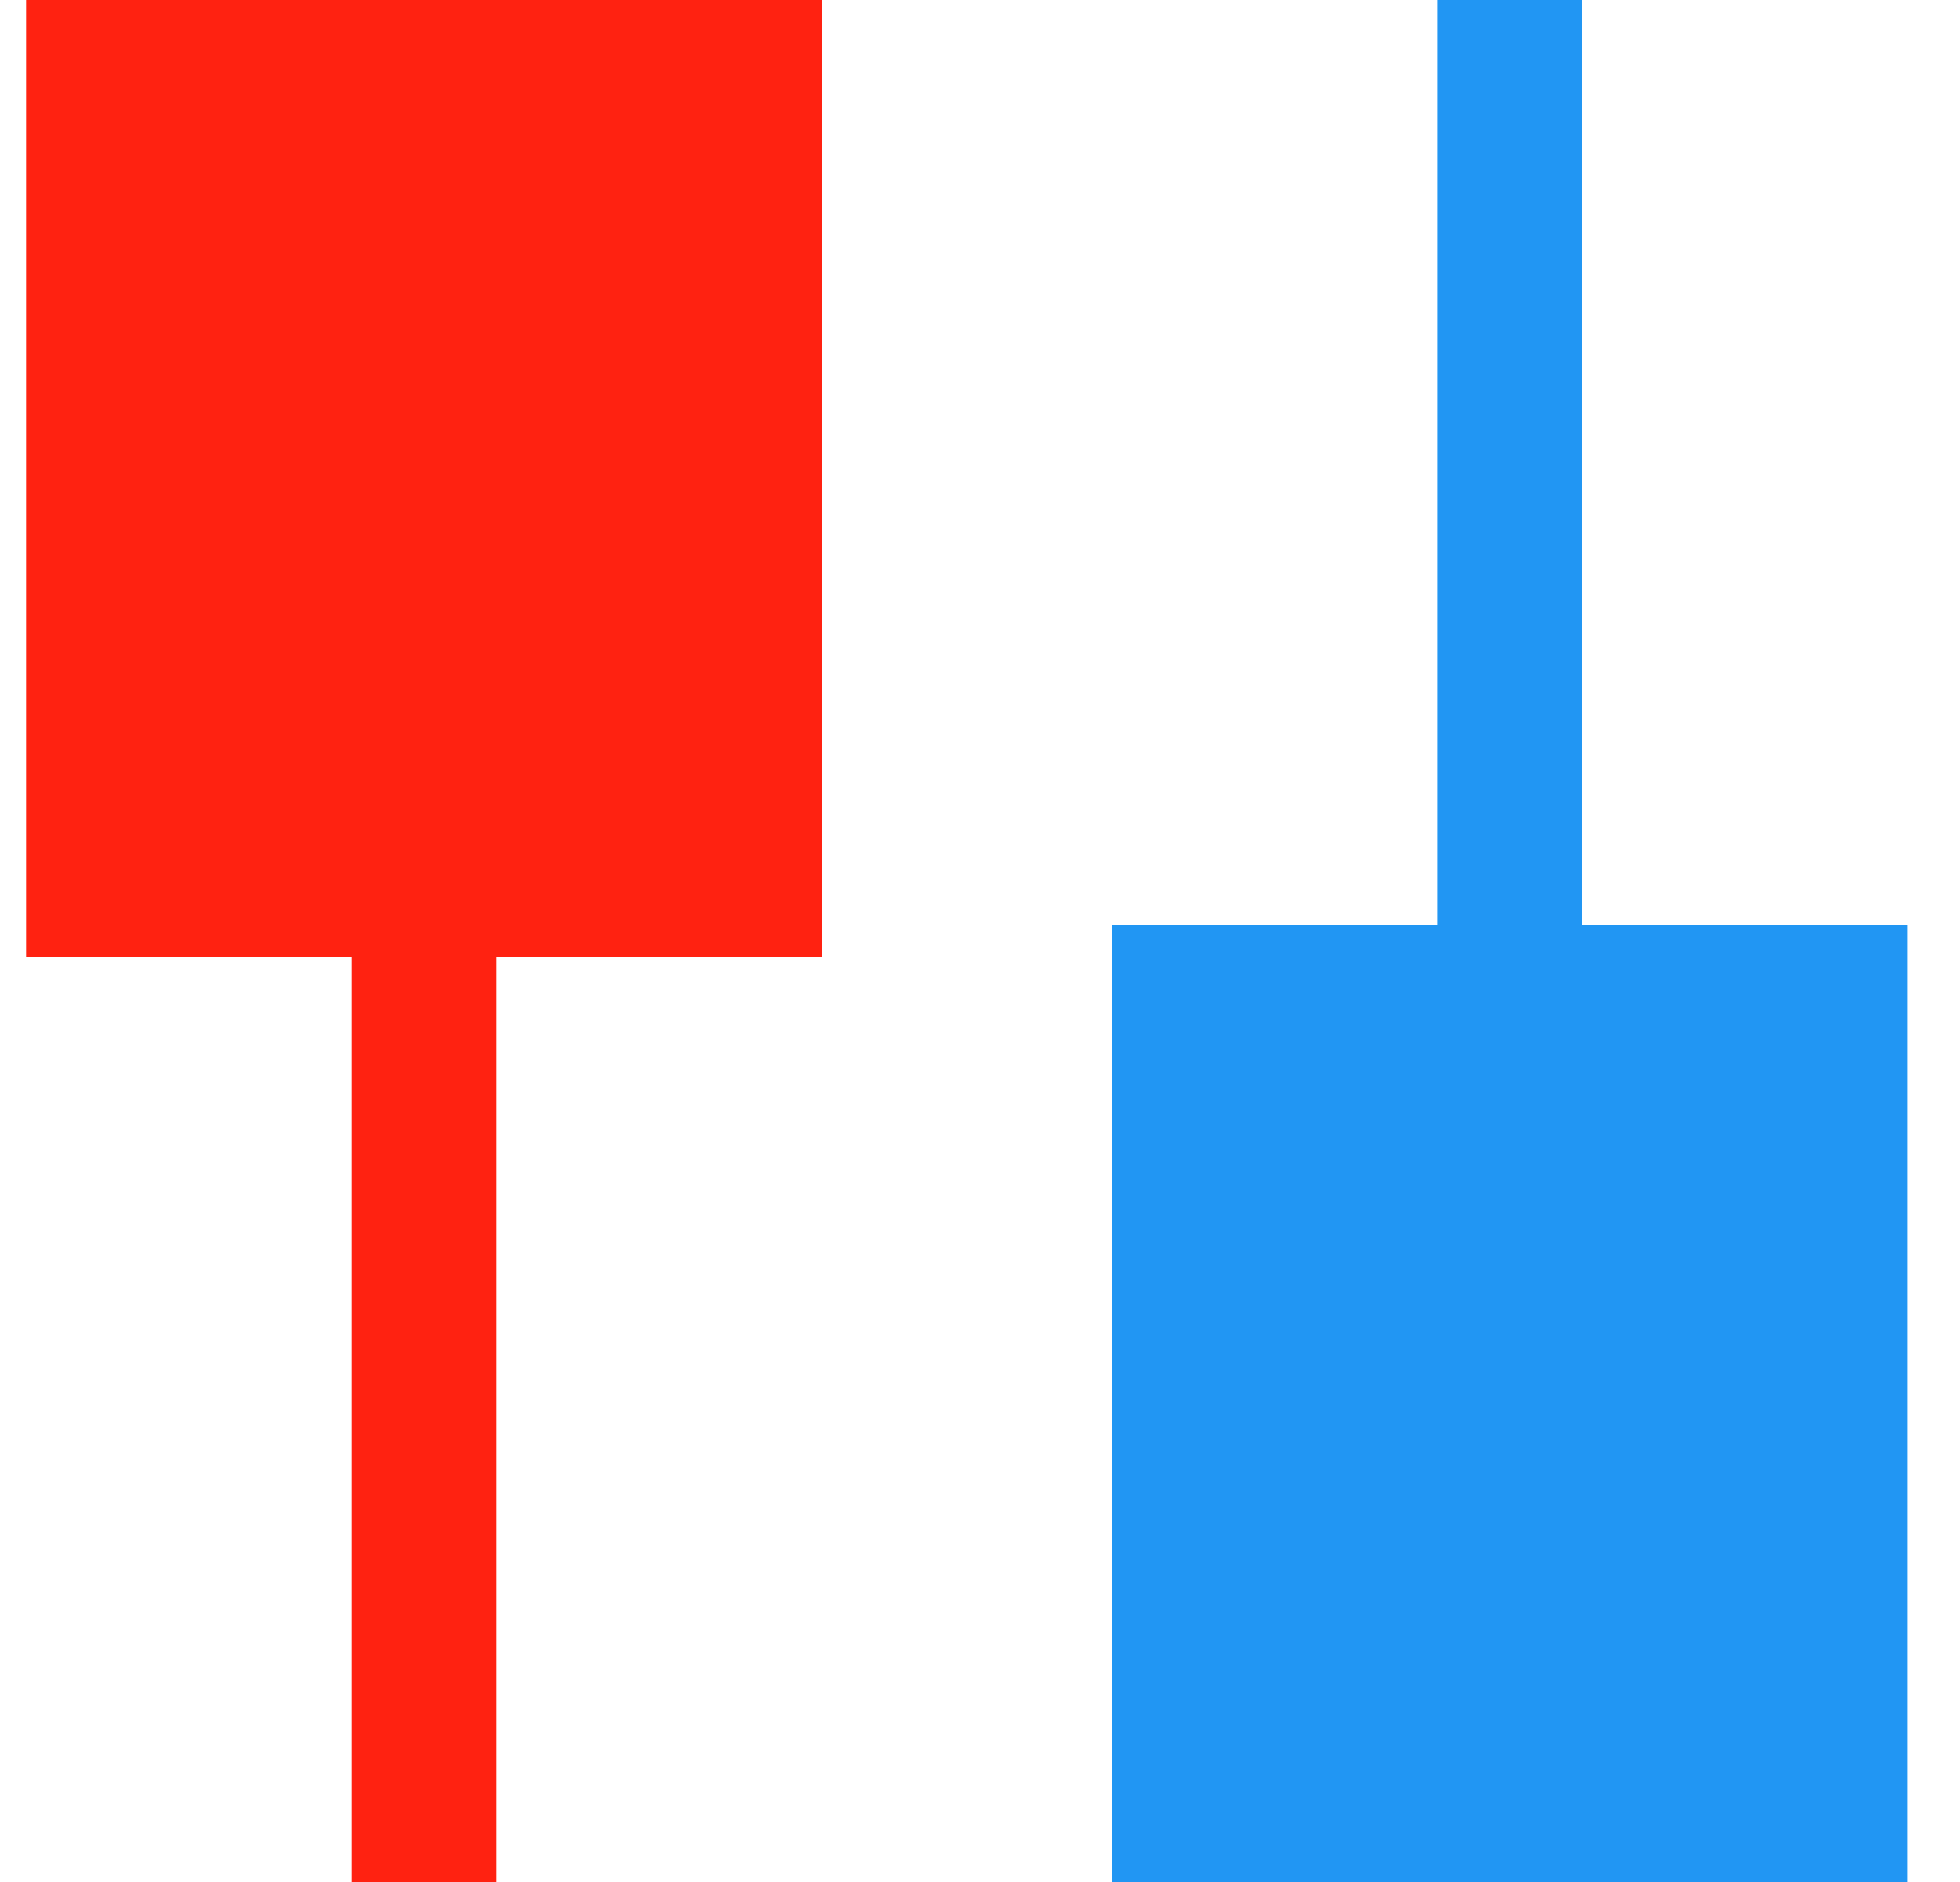 <svg width="25" height="24" viewBox="0 0 25 24" fill="none" xmlns="http://www.w3.org/2000/svg">
<path d="M0.333 0V12.21H4.487V24H6.333V12.21H10.487V0H0.333Z" fill="#FF2211"/>
<path d="M14.18 24V11.79H18.334V0H20.18V11.79H24.334V24H14.18Z" fill="#2196F3"/>
</svg>
